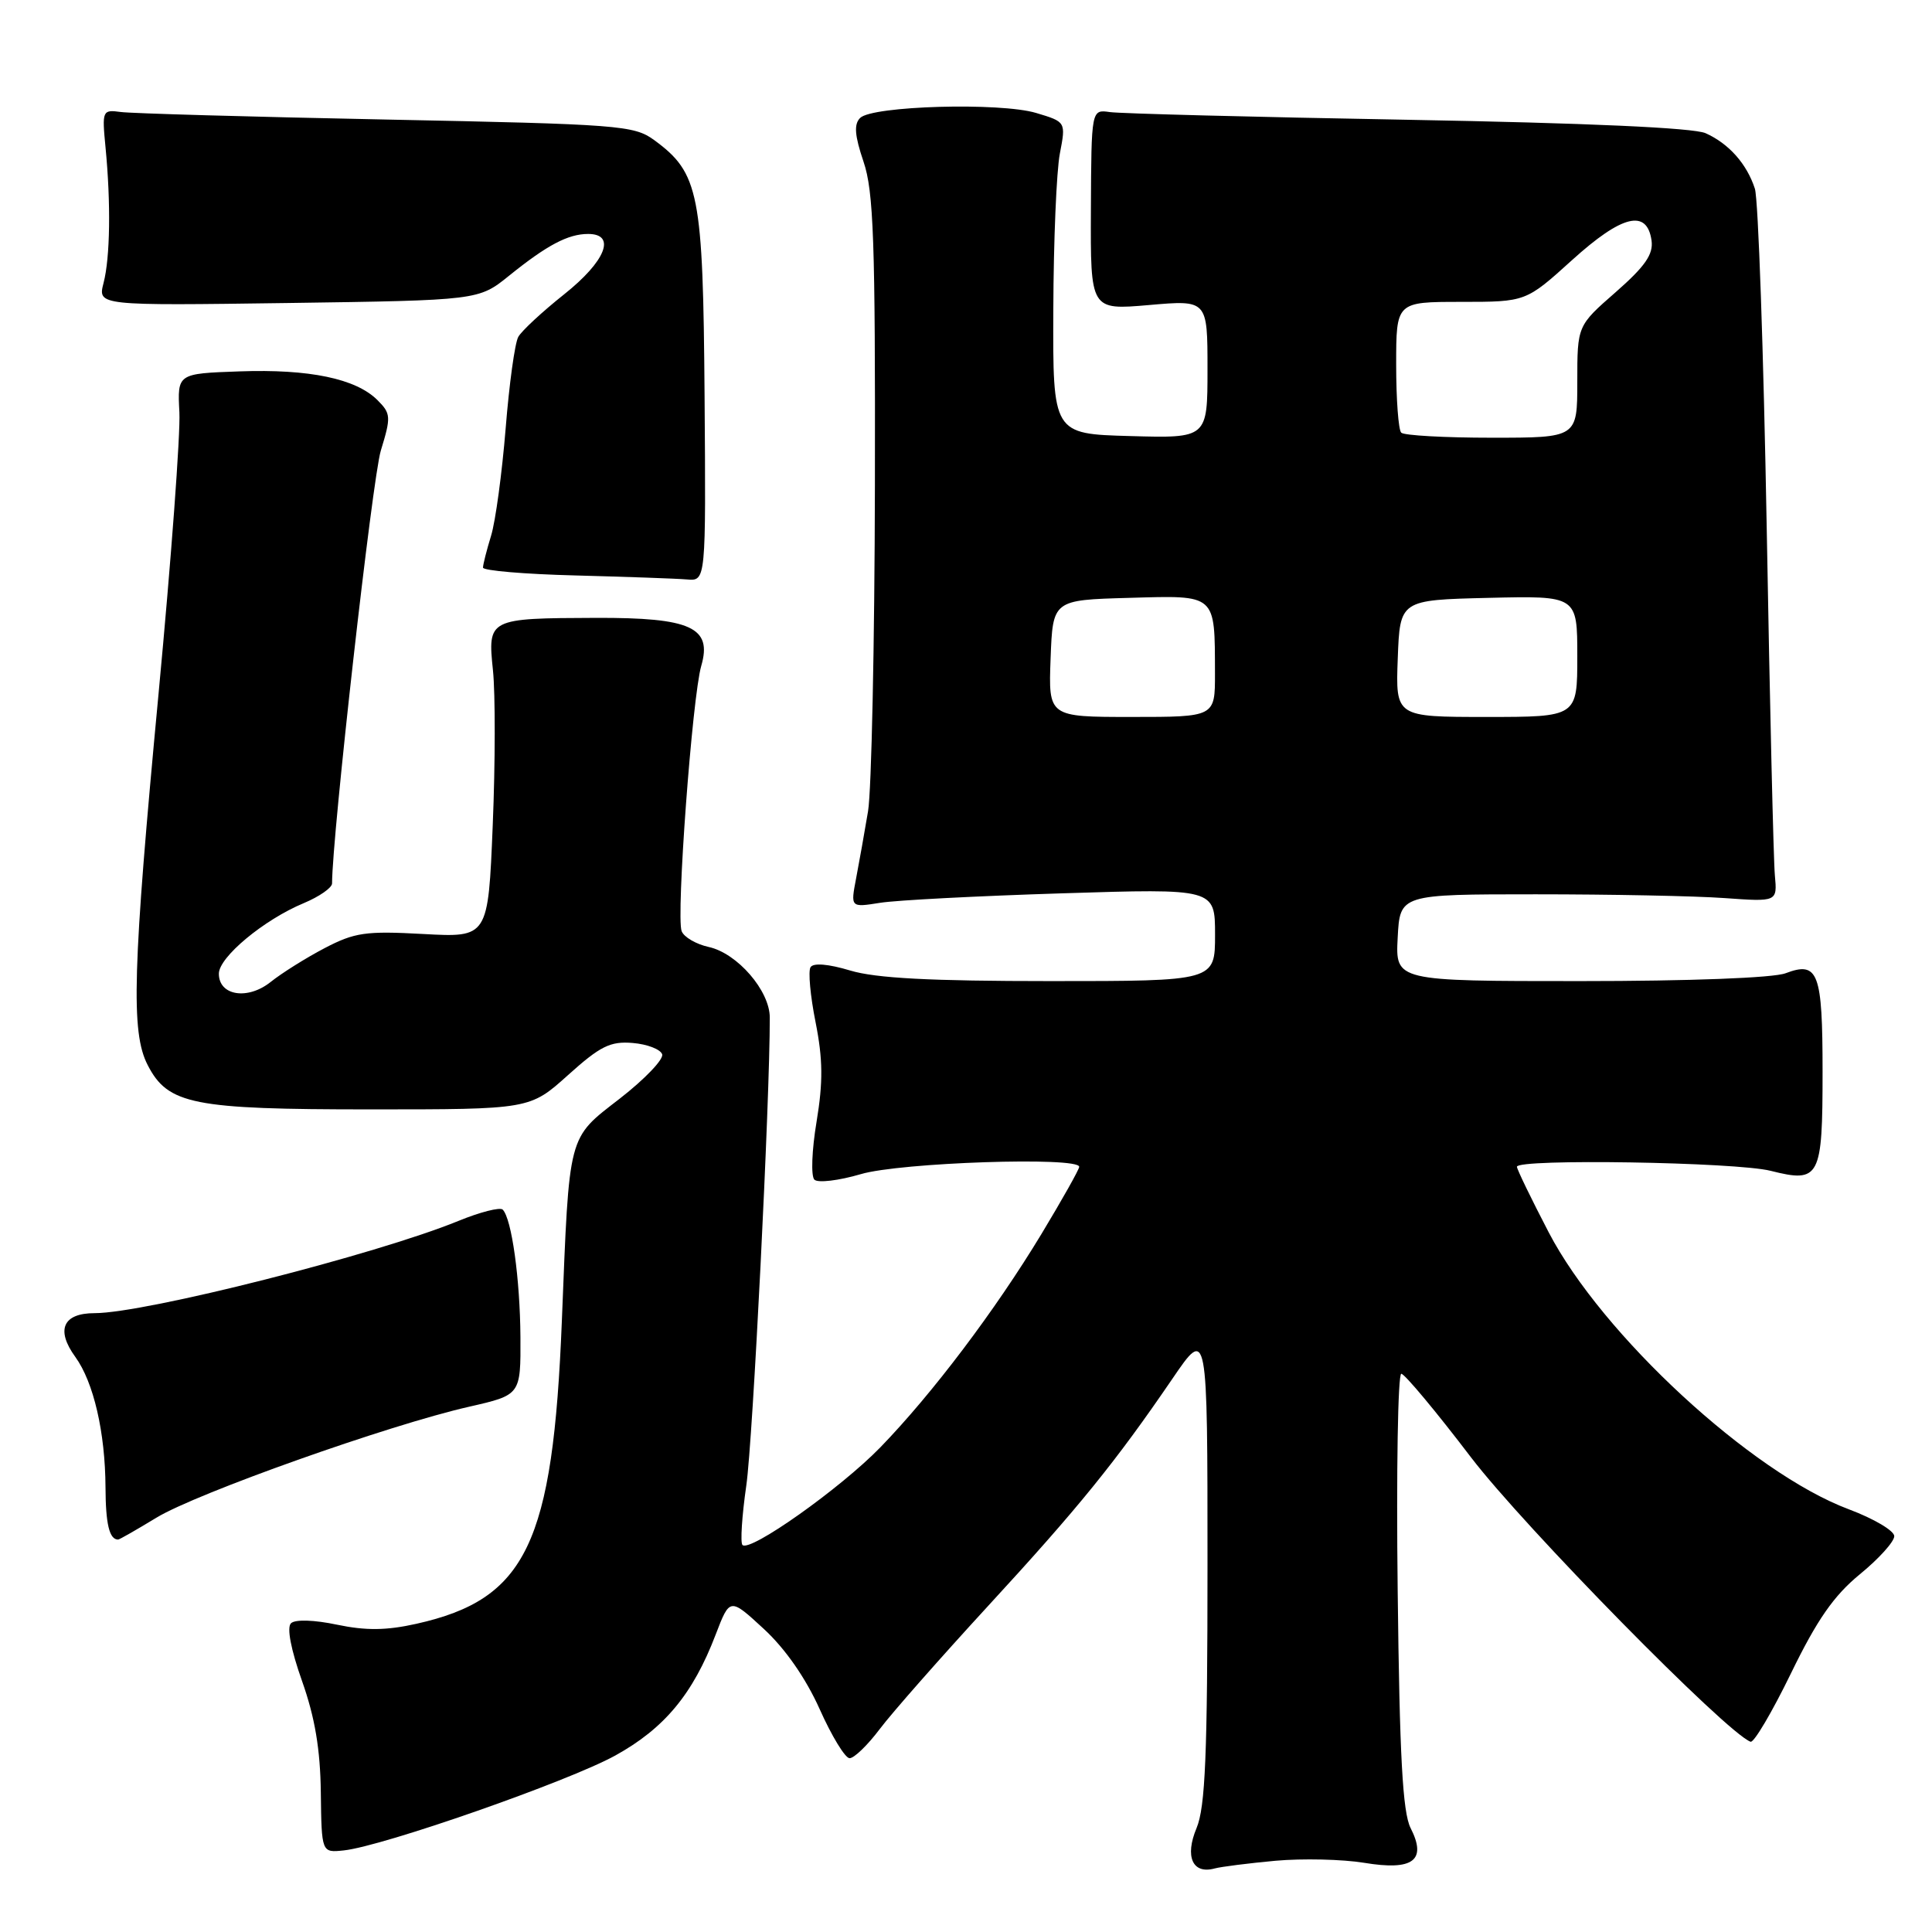 <?xml version="1.0" encoding="UTF-8" standalone="no"?>
<!DOCTYPE svg PUBLIC "-//W3C//DTD SVG 1.1//EN" "http://www.w3.org/Graphics/SVG/1.1/DTD/svg11.dtd" >
<svg xmlns="http://www.w3.org/2000/svg" xmlns:xlink="http://www.w3.org/1999/xlink" version="1.1" viewBox="0 0 256 256">
 <g >
 <path fill="currentColor"
d=" M 169.00 246.56 C 172.57 246.24 177.86 246.36 180.75 246.83 C 187.25 247.91 189.10 246.52 186.91 242.22 C 185.86 240.14 185.45 232.70 185.20 210.75 C 185.01 194.94 185.23 182.01 185.68 182.03 C 186.13 182.05 190.29 187.03 194.91 193.10 C 201.94 202.31 228.78 229.63 231.96 230.79 C 232.40 230.95 234.81 226.87 237.32 221.71 C 240.77 214.62 242.99 211.43 246.44 208.60 C 248.95 206.55 251.00 204.28 251.00 203.55 C 251.00 202.83 248.29 201.23 244.98 199.99 C 232.09 195.17 212.28 176.88 205.20 163.27 C 202.89 158.83 201.00 154.93 201.00 154.60 C 201.00 153.51 230.02 153.98 234.62 155.14 C 241.14 156.78 241.50 156.08 241.50 142.00 C 241.50 128.84 240.93 127.32 236.60 128.96 C 234.98 129.58 223.87 130.00 209.38 130.00 C 184.90 130.00 184.90 130.00 185.20 124.25 C 185.50 118.50 185.50 118.50 203.50 118.50 C 213.40 118.50 224.65 118.72 228.50 119.00 C 235.50 119.50 235.50 119.50 235.18 116.00 C 235.00 114.08 234.51 93.38 234.10 70.00 C 233.68 46.62 232.98 26.38 232.53 25.00 C 231.46 21.71 229.08 19.03 226.00 17.65 C 224.40 16.93 210.22 16.30 186.50 15.87 C 166.15 15.51 148.40 15.05 147.05 14.85 C 144.61 14.50 144.61 14.50 144.55 27.80 C 144.49 41.09 144.49 41.09 152.24 40.42 C 160.00 39.74 160.00 39.74 160.00 48.91 C 160.00 58.07 160.00 58.07 149.75 57.78 C 139.50 57.50 139.50 57.50 139.57 41.00 C 139.60 31.93 139.99 22.62 140.44 20.33 C 141.24 16.15 141.24 16.15 137.30 14.97 C 132.53 13.54 115.57 14.02 113.97 15.63 C 113.13 16.47 113.25 17.96 114.42 21.42 C 115.76 25.35 115.99 31.95 115.93 64.28 C 115.89 85.30 115.48 104.75 115.02 107.50 C 114.56 110.25 113.85 114.24 113.44 116.38 C 112.70 120.25 112.70 120.25 116.60 119.63 C 118.74 119.28 129.61 118.72 140.75 118.37 C 161.00 117.73 161.00 117.73 161.00 123.86 C 161.00 130.00 161.00 130.00 139.16 130.00 C 123.30 130.00 116.04 129.62 112.66 128.60 C 109.77 127.73 107.77 127.56 107.40 128.16 C 107.07 128.69 107.37 131.97 108.07 135.46 C 109.04 140.36 109.07 143.36 108.20 148.63 C 107.57 152.39 107.44 155.84 107.91 156.31 C 108.37 156.77 111.14 156.44 114.06 155.58 C 119.27 154.03 143.00 153.24 143.00 154.61 C 143.00 154.95 140.74 158.96 137.98 163.54 C 131.87 173.64 123.53 184.69 116.64 191.79 C 111.36 197.22 99.38 205.71 98.38 204.72 C 98.08 204.41 98.31 200.86 98.89 196.83 C 99.75 190.92 102.02 145.69 102.00 134.83 C 102.00 131.28 97.70 126.31 93.91 125.48 C 92.23 125.11 90.62 124.17 90.32 123.38 C 89.57 121.45 91.73 92.32 92.92 88.23 C 94.40 83.13 91.55 81.83 78.98 81.87 C 64.69 81.92 64.61 81.96 65.32 88.83 C 65.64 91.92 65.63 101.15 65.29 109.34 C 64.68 124.23 64.68 124.23 56.09 123.76 C 48.46 123.34 47.00 123.55 43.00 125.64 C 40.52 126.94 37.32 128.95 35.87 130.11 C 32.82 132.55 29.00 131.94 29.00 129.02 C 29.00 126.83 34.96 121.87 40.25 119.67 C 42.31 118.81 44.00 117.63 44.00 117.06 C 44.00 110.85 49.35 63.33 50.46 59.71 C 51.83 55.24 51.80 54.80 50.02 53.02 C 47.17 50.17 40.98 48.88 31.74 49.21 C 23.50 49.50 23.50 49.50 23.77 54.63 C 23.92 57.46 22.68 74.18 21.02 91.80 C 17.56 128.48 17.32 136.78 19.57 141.13 C 22.26 146.35 25.55 147.00 49.07 147.00 C 70.21 147.00 70.21 147.00 75.27 142.45 C 79.54 138.61 80.87 137.95 83.84 138.20 C 85.77 138.36 87.52 139.04 87.74 139.70 C 87.96 140.36 85.44 142.99 82.15 145.55 C 75.18 150.96 75.45 149.93 74.45 175.00 C 73.27 204.57 69.75 211.90 55.18 215.16 C 51.21 216.05 48.49 216.08 44.66 215.28 C 41.63 214.64 39.11 214.56 38.56 215.09 C 37.98 215.64 38.54 218.56 40.02 222.74 C 41.73 227.56 42.44 231.80 42.51 237.50 C 42.61 245.50 42.61 245.50 45.55 245.19 C 50.70 244.65 75.30 236.05 81.52 232.62 C 88.04 229.02 91.82 224.47 94.83 216.59 C 96.71 211.69 96.71 211.69 101.21 215.84 C 104.06 218.47 106.77 222.37 108.61 226.47 C 110.20 230.03 111.98 232.96 112.57 232.97 C 113.16 232.99 114.96 231.25 116.57 229.11 C 118.18 226.97 124.62 219.66 130.87 212.86 C 142.91 199.78 147.81 193.73 155.35 182.69 C 160.00 175.87 160.00 175.87 160.00 207.31 C 160.00 232.52 159.71 239.44 158.55 242.23 C 156.96 246.02 158.02 248.38 160.95 247.58 C 161.80 247.35 165.43 246.89 169.00 246.56 Z  M 20.73 201.10 C 26.05 197.86 51.57 188.80 62.15 186.40 C 69.00 184.84 69.00 184.84 68.96 177.17 C 68.91 169.46 67.80 161.47 66.61 160.28 C 66.26 159.93 63.62 160.60 60.74 161.78 C 49.77 166.26 19.23 174.00 12.54 174.00 C 8.34 174.00 7.37 176.21 9.98 179.80 C 12.41 183.16 13.94 189.79 13.98 197.08 C 14.00 201.95 14.49 204.00 15.65 204.00 C 15.83 204.00 18.11 202.69 20.73 201.10 Z  M 93.36 52.51 C 93.16 25.56 92.64 22.93 86.68 18.56 C 84.01 16.61 82.06 16.46 51.18 15.84 C 33.21 15.48 17.38 15.03 16.00 14.84 C 13.57 14.51 13.51 14.64 13.98 19.50 C 14.70 26.92 14.60 34.11 13.72 37.50 C 12.95 40.50 12.95 40.50 38.18 40.15 C 63.42 39.79 63.42 39.79 67.46 36.53 C 72.48 32.48 75.27 31.00 77.93 31.00 C 81.70 31.00 80.26 34.62 74.75 39.00 C 71.86 41.30 69.13 43.83 68.68 44.63 C 68.22 45.43 67.47 50.91 67.00 56.79 C 66.52 62.68 65.66 69.07 65.07 70.99 C 64.48 72.91 64.00 74.81 64.00 75.21 C 64.00 75.61 69.51 76.08 76.25 76.25 C 82.99 76.43 89.63 76.66 91.02 76.78 C 93.54 77.00 93.54 77.00 93.36 52.51 Z  M 139.21 87.25 C 139.50 79.50 139.50 79.50 149.62 79.22 C 161.27 78.89 160.96 78.62 160.99 89.25 C 161.00 95.00 161.00 95.00 149.96 95.00 C 138.92 95.00 138.92 95.00 139.21 87.25 Z  M 185.21 87.25 C 185.50 79.50 185.50 79.50 197.25 79.22 C 209.00 78.94 209.00 78.94 209.00 86.97 C 209.00 95.00 209.00 95.00 196.96 95.00 C 184.92 95.00 184.92 95.00 185.21 87.25 Z  M 185.67 57.33 C 185.30 56.97 185.00 52.92 185.00 48.33 C 185.00 40.00 185.00 40.00 193.59 40.00 C 202.19 40.00 202.19 40.00 208.31 34.46 C 214.93 28.47 218.24 27.66 218.84 31.88 C 219.09 33.70 217.98 35.30 214.09 38.71 C 209.00 43.16 209.00 43.16 209.00 50.58 C 209.00 58.00 209.00 58.00 197.67 58.00 C 191.43 58.00 186.03 57.70 185.67 57.33 Z "/>
</g>
</svg>